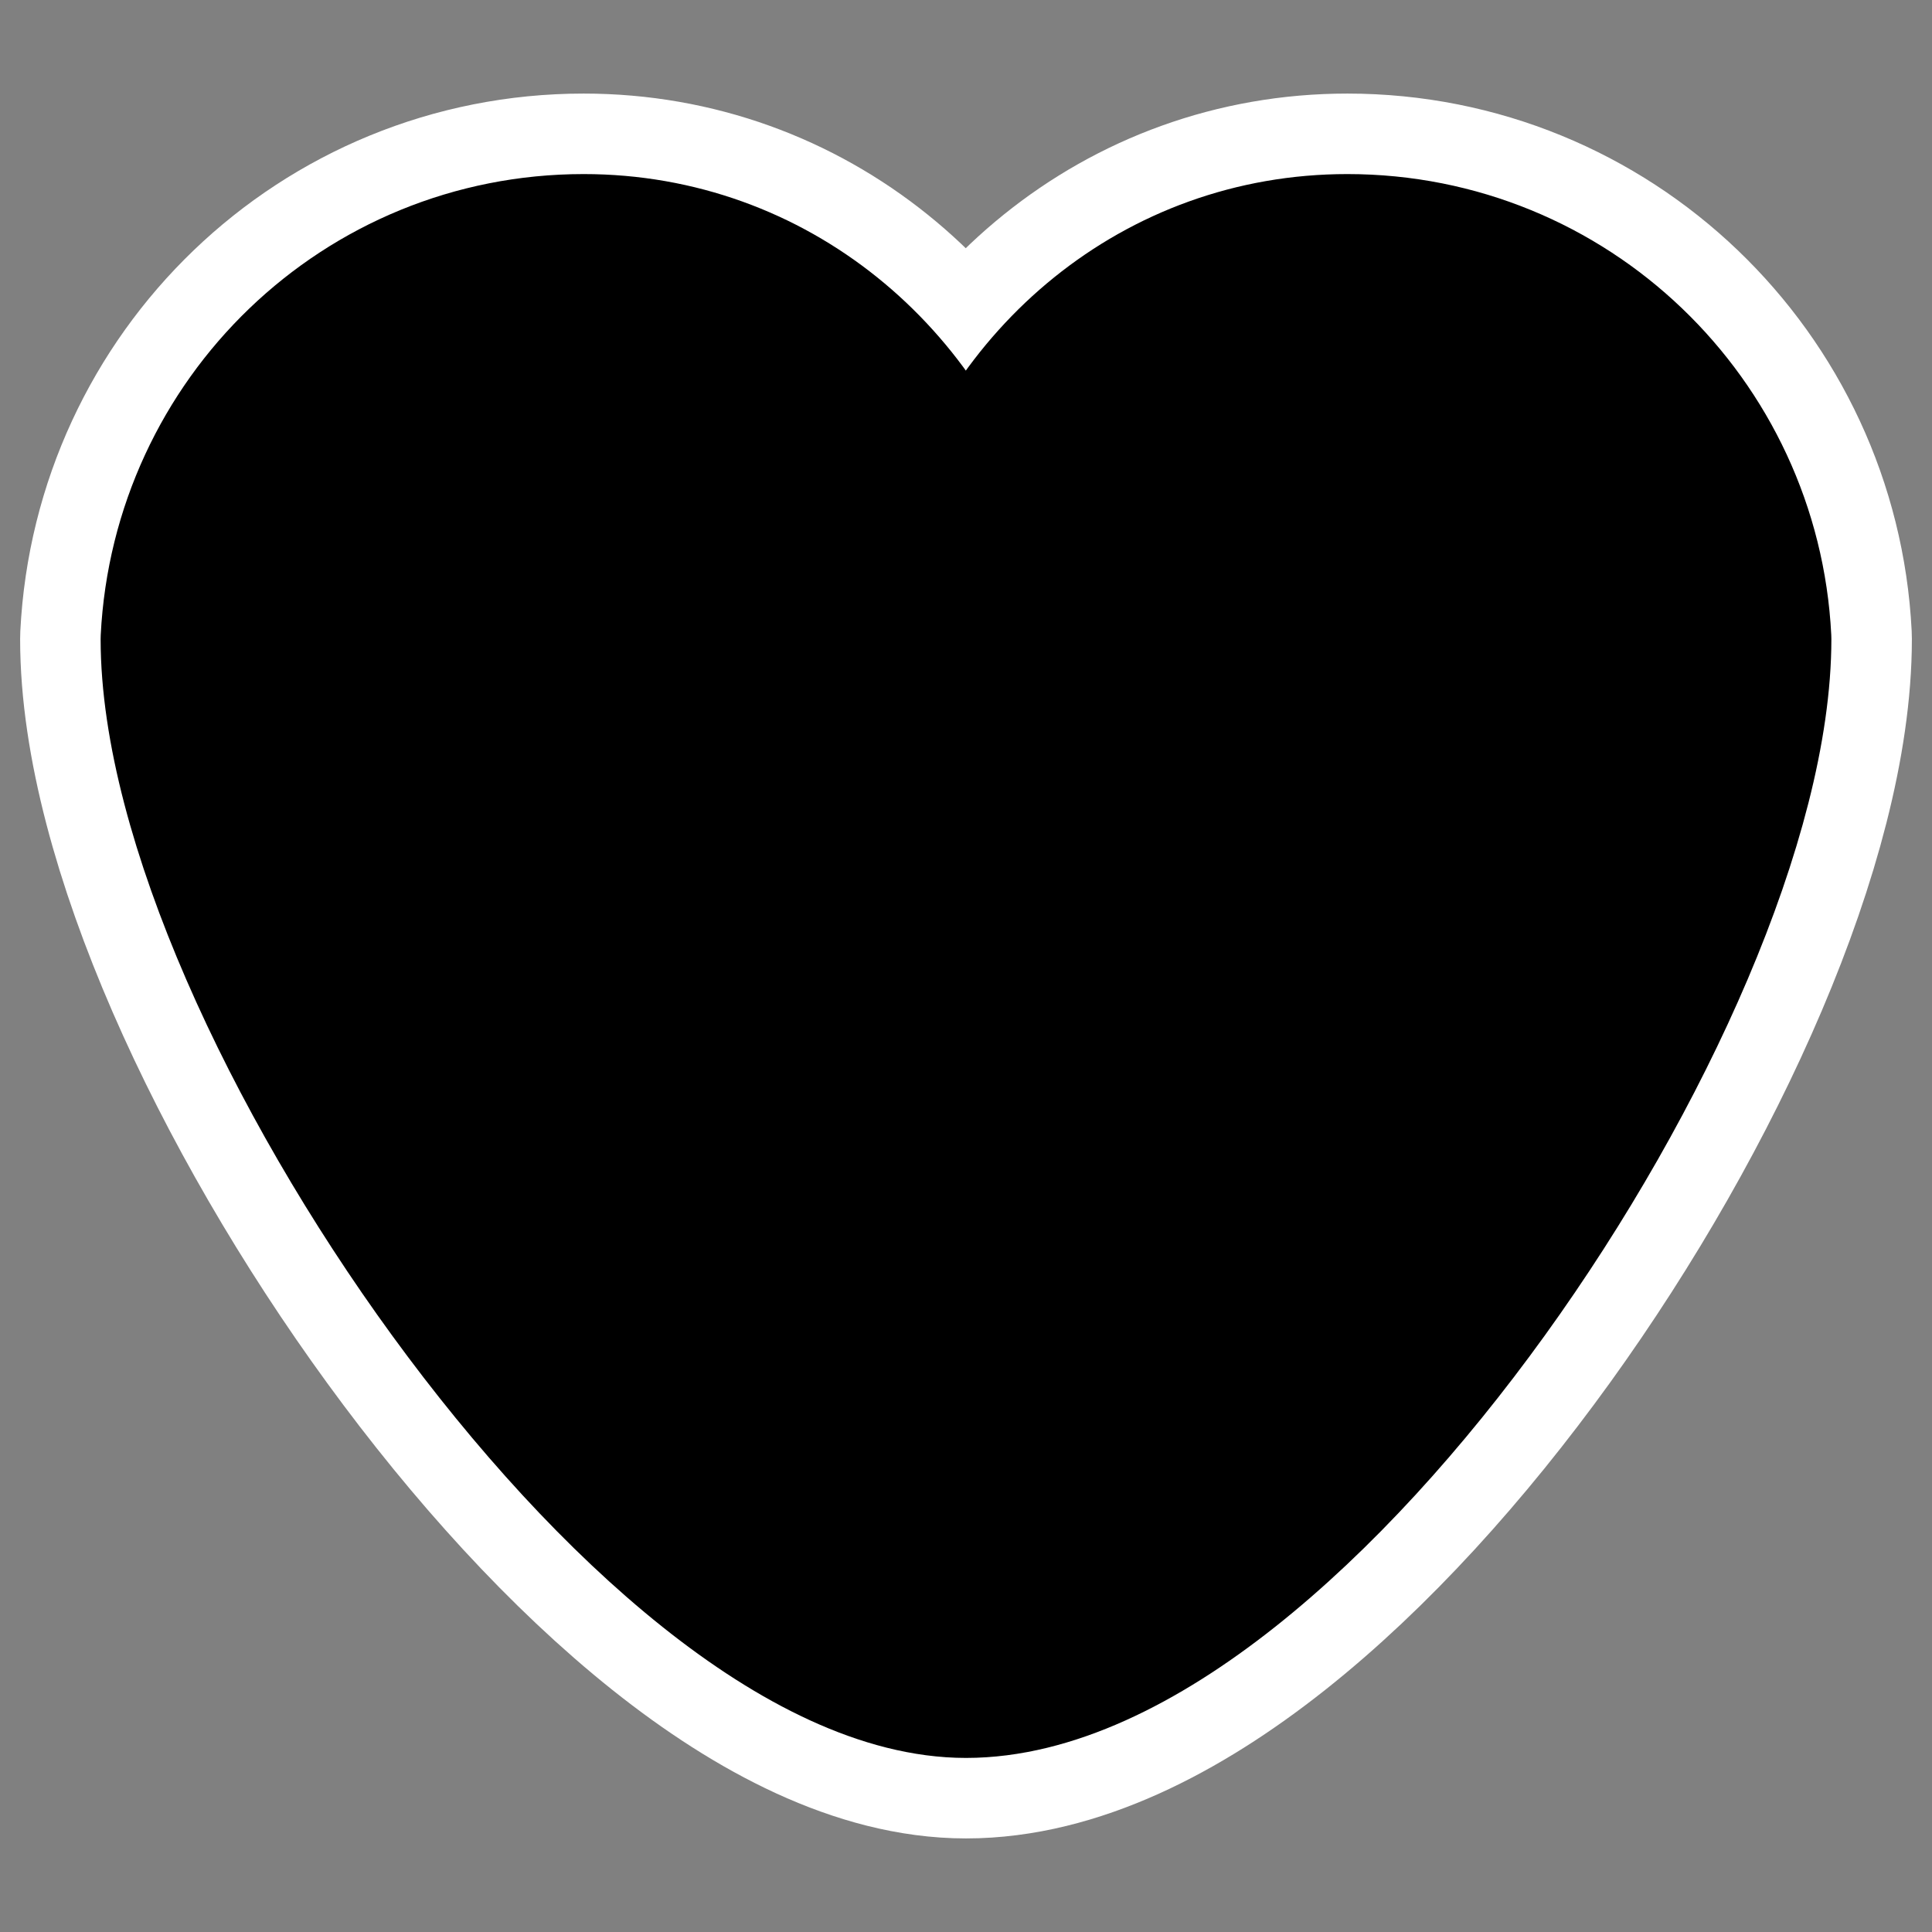 <?xml version="1.0" encoding="UTF-8" standalone="no"?>
<!DOCTYPE svg PUBLIC "-//W3C//DTD SVG 20010904//EN"
"http://www.w3.org/TR/2001/REC-SVG-20010904/DTD/svg10.dtd">
<svg
   height="60"
   width="60"
   _SVGFile__filename="oldscale/actions/aobottom.svg"
   version="1.0"
   y="0"
   x="0"
   id="svg1"
   sodipodi:version="0.32"
   inkscape:version="0.40"
   sodipodi:docname="heart.svg"
   sodipodi:docbase="/home/danny/work/kde/OOo/mono/symbolshapes"
   xmlns="http://www.w3.org/2000/svg"
   xmlns:cc="http://web.resource.org/cc/"
   xmlns:inkscape="http://www.inkscape.org/namespaces/inkscape"
   xmlns:sodipodi="http://sodipodi.sourceforge.net/DTD/sodipodi-0.dtd"
   xmlns:rdf="http://www.w3.org/1999/02/22-rdf-syntax-ns#"
   xmlns:dc="http://purl.org/dc/elements/1.1/"
   xmlns:xlink="http://www.w3.org/1999/xlink">
  <rect width="100%" height="100%" fill="#808080" stroke="none"/>
  <sodipodi:namedview
     id="base"
     pagecolor="#ffffff"
     bordercolor="#666666"
     borderopacity="1.0"
     inkscape:pageopacity="0.0000000"
     inkscape:pageshadow="2"
     inkscape:zoom="6.0612328"
     inkscape:cx="64.719876"
     inkscape:cy="12.572216"
     inkscape:window-width="1024"
     inkscape:window-height="698"
     inkscape:window-x="0"
     inkscape:window-y="0"
     inkscape:current-layer="svg1" />
  <defs
     id="defs3" />
  <path
     style="color:#000000;fill:none;fill-opacity:1;fill-rule:nonzero;stroke:#ffffff;stroke-width:10;stroke-linecap:round;stroke-linejoin:round;stroke-miterlimit:4;stroke-dashoffset:0;stroke-opacity:1;marker:none;marker-start:none;marker-mid:none;marker-end:none;visibility:visible;display:block;stroke-dasharray:none;"
     d="M 54.375,19.844 C 54.042,13.196 48.574,7.906 41.844,7.906 C 36.073,7.906 31.467,11.888 30,17.188 C 28.526,11.888 23.895,7.906 18.125,7.906 C 11.395,7.906 5.958,13.196 5.625,19.844 C 5.625,30.63 20.383,52.094 30,52.094 C 40.029,52.094 54.375,30.623 54.375,19.844 z "
     id="path1714"
     sodipodi:nodetypes="ccccccc" />
  <path
     style="color:#000000;fill:#000000;fill-opacity:1;fill-rule:nonzero;stroke:#000000;stroke-width:5;stroke-linecap:round;stroke-linejoin:round;stroke-miterlimit:4;stroke-dashoffset:0;stroke-opacity:1;marker:none;marker-start:none;marker-mid:none;marker-end:none;visibility:visible;display:block;stroke-dasharray:none;"
     d="M 54.375,19.844 C 54.042,13.196 48.574,7.906 41.844,7.906 C 36.073,7.906 31.467,11.888 30,17.188 C 28.526,11.888 23.895,7.906 18.125,7.906 C 11.395,7.906 5.958,13.196 5.625,19.844 C 5.625,30.63 20.383,52.094 30,52.094 C 40.029,52.094 54.375,30.623 54.375,19.844 z "
     id="path1722"
     sodipodi:nodetypes="ccccccc" />
</svg>
